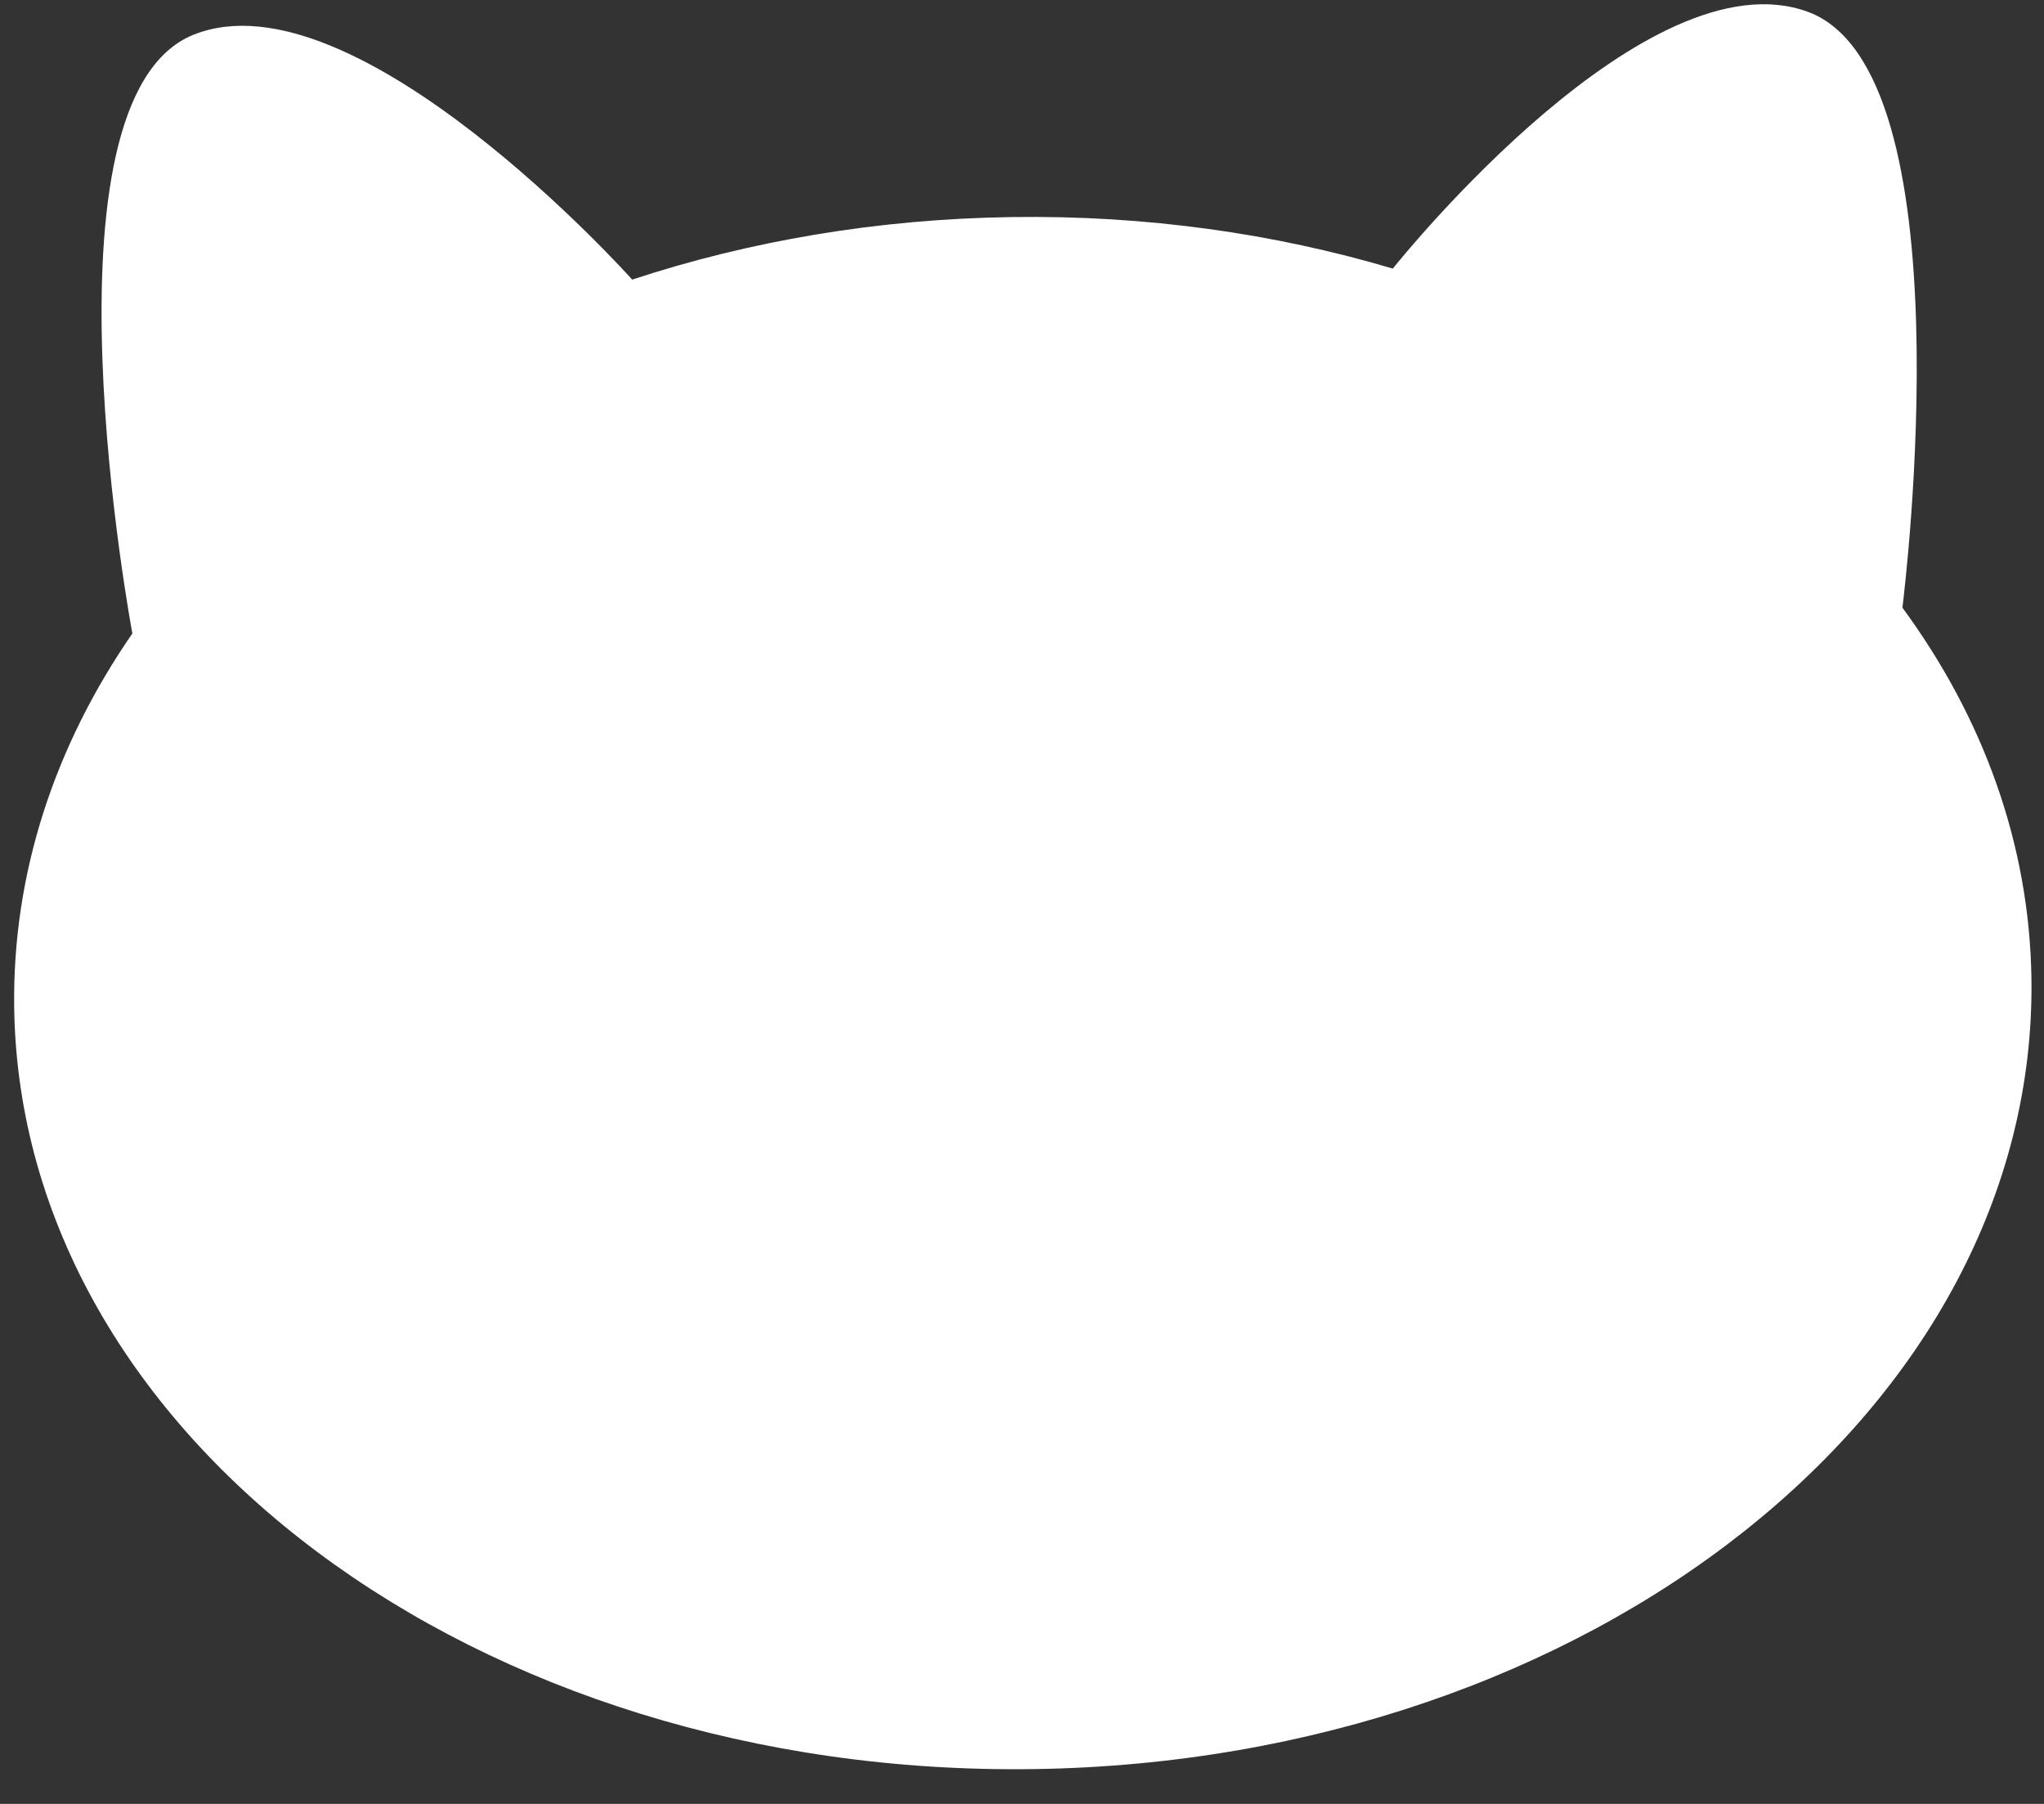 <svg width="34" height="30" viewBox="0 0 34 30" fill="none" xmlns="http://www.w3.org/2000/svg">
<rect x="0" y="0" width="34" height="30" fill="#333333" stroke="none"/>
<path d="M0.236 16.759C0.34 23.887 7.935 29.556 17.201 29.421C26.467 29.287 33.895 23.399 33.791 16.272C33.758 14.027 32.982 11.926 31.645 10.106C31.688 9.759 32.736 1.168 30.068 0.195C27.407 -0.775 23.352 4.238 23.168 4.467C21.206 3.884 19.065 3.577 16.826 3.61C14.589 3.642 12.459 4.01 10.516 4.65C10.516 4.65 5.916 -0.496 3.223 0.576C0.531 1.648 2.202 10.535 2.202 10.535C0.918 12.392 0.204 14.514 0.236 16.759Z" fill="white"/>
</svg>

